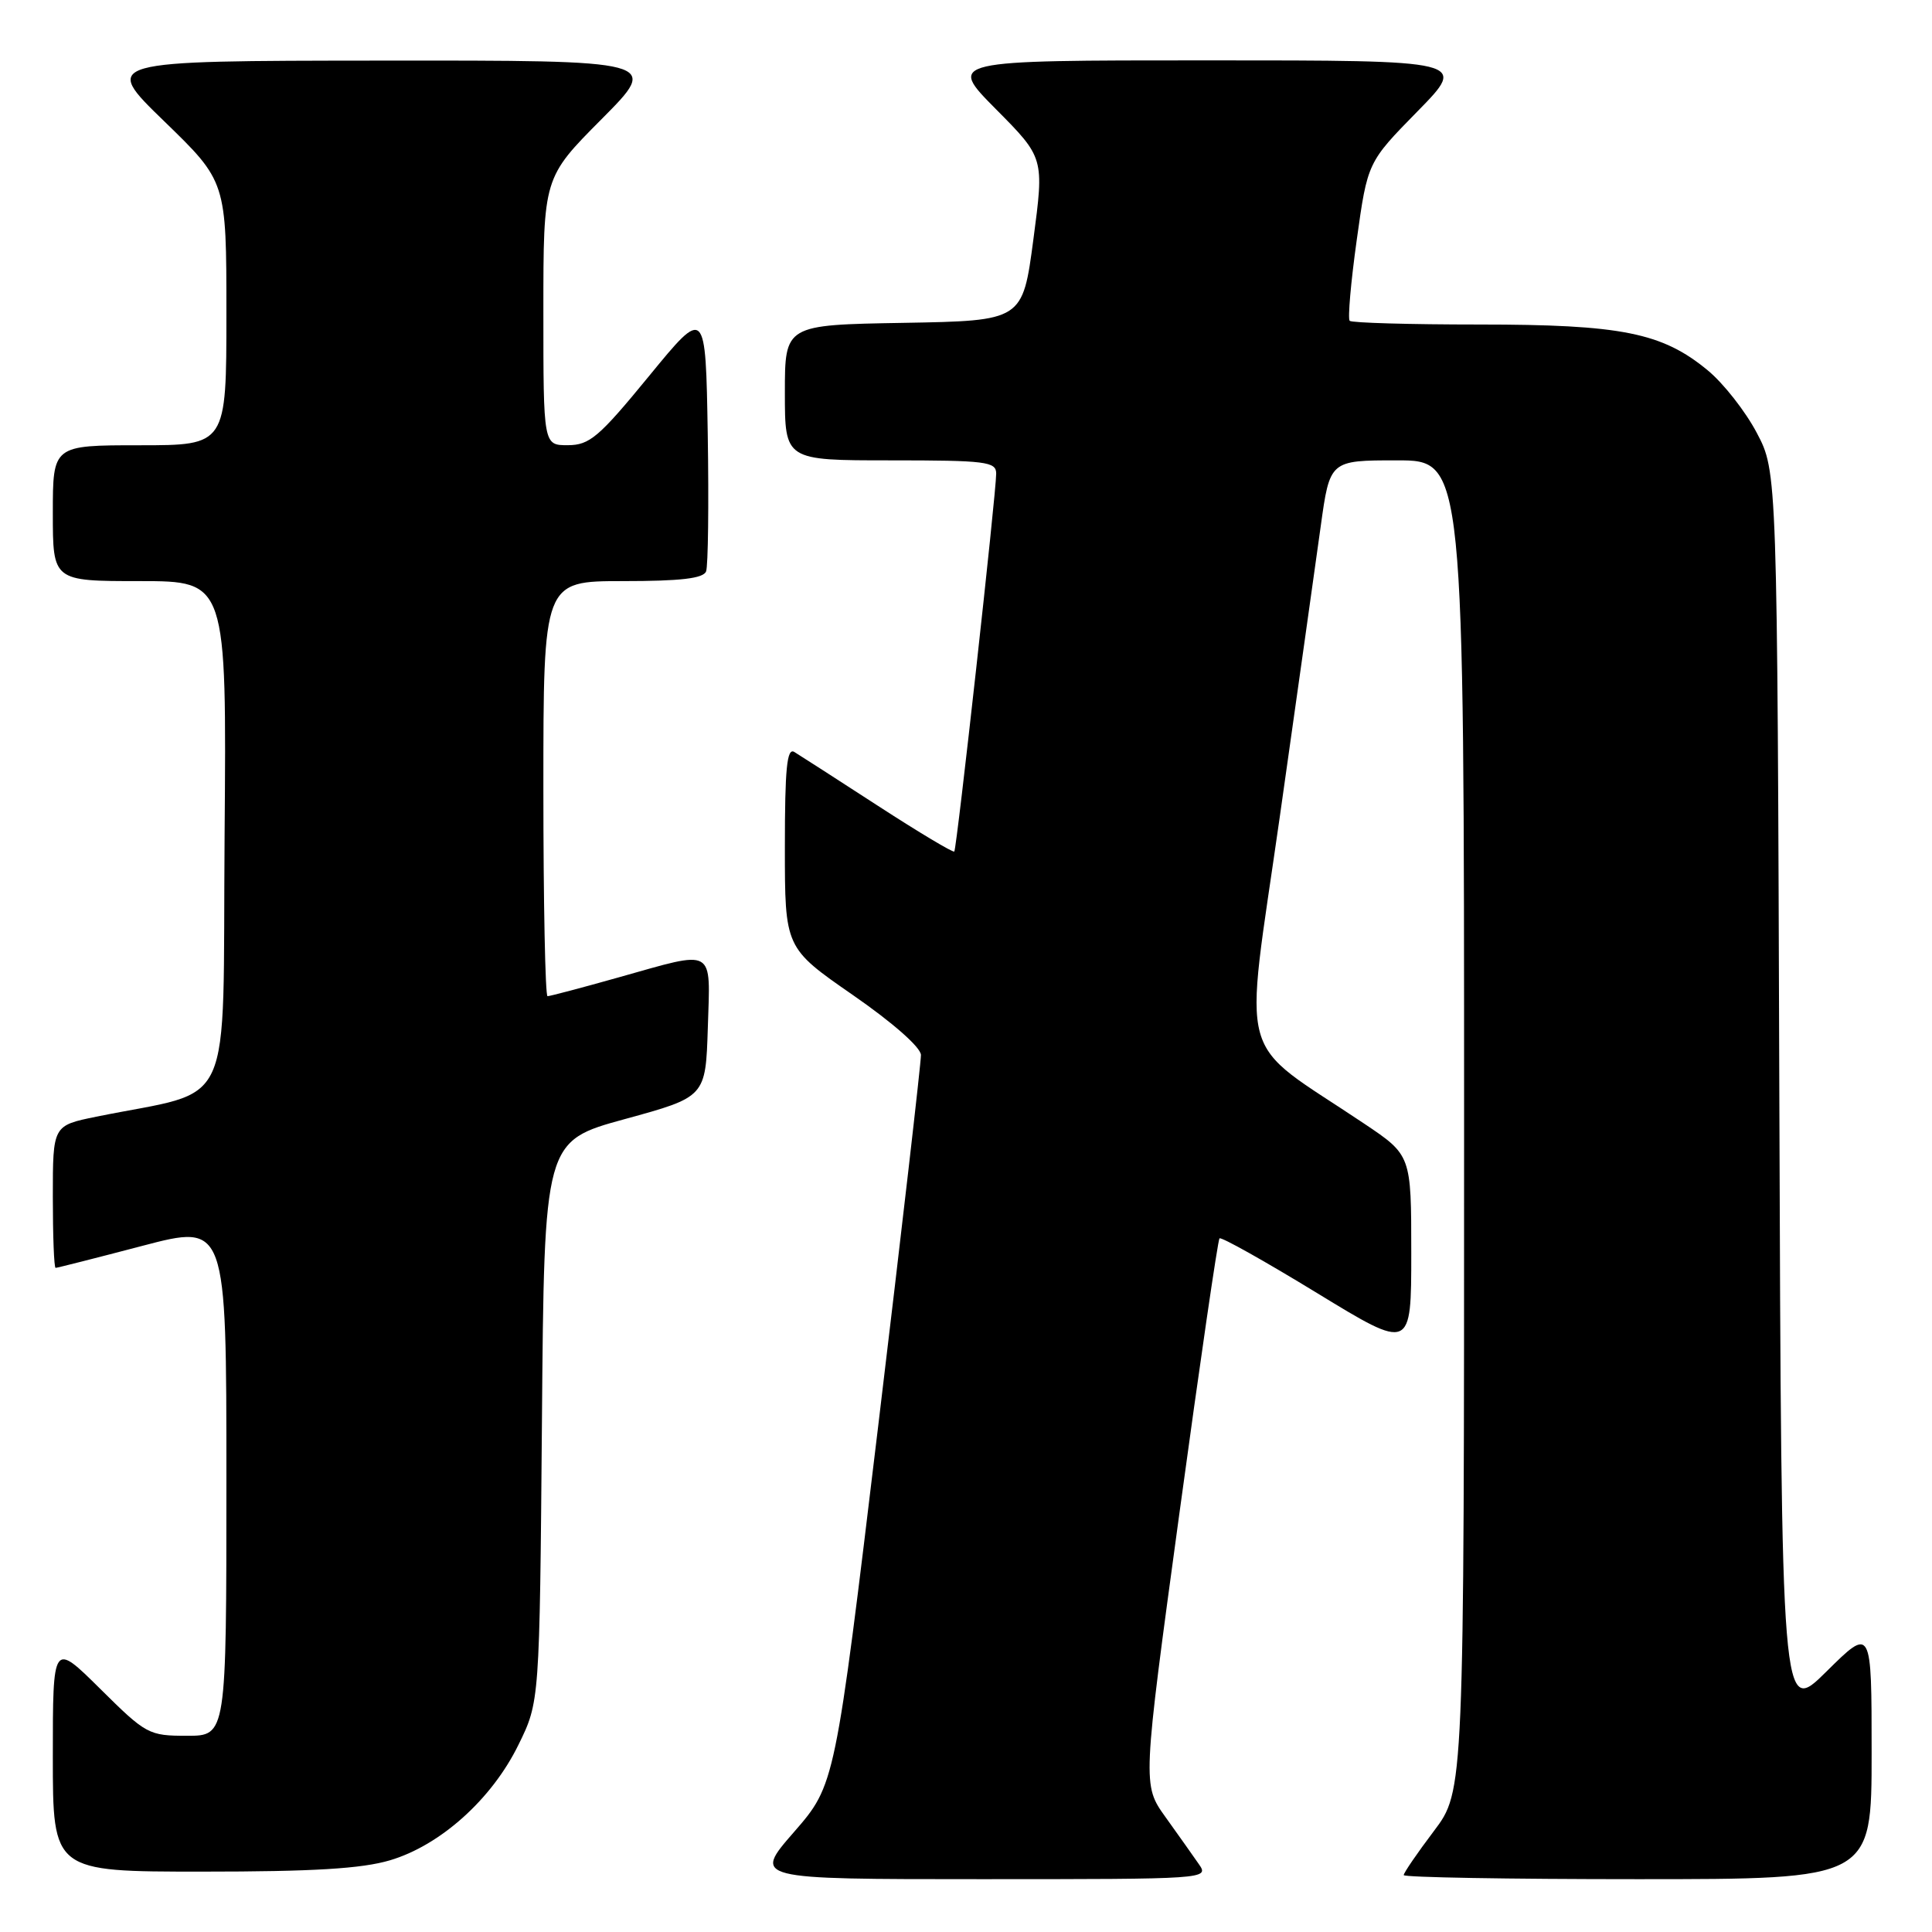 <?xml version="1.0" encoding="UTF-8" standalone="no"?>
<!DOCTYPE svg PUBLIC "-//W3C//DTD SVG 1.1//EN" "http://www.w3.org/Graphics/SVG/1.1/DTD/svg11.dtd" >
<svg xmlns="http://www.w3.org/2000/svg" xmlns:xlink="http://www.w3.org/1999/xlink" version="1.1" viewBox="0 0 256 256">
 <g >
 <path fill="currentColor"
d=" M 158.87 247.03 C 158.12 245.94 156.12 243.13 154.44 240.78 C 151.37 236.50 151.37 236.50 156.28 200.50 C 158.98 180.70 161.37 164.32 161.59 164.09 C 161.81 163.86 167.61 167.12 174.49 171.32 C 187.00 178.96 187.00 178.96 187.00 166.02 C 187.00 153.07 187.00 153.07 180.75 148.88 C 163.62 137.39 164.81 141.75 169.57 108.29 C 171.89 91.90 174.34 74.56 175.00 69.75 C 176.21 61.00 176.21 61.00 185.10 61.00 C 194.00 61.00 194.00 61.00 194.00 149.16 C 194.00 237.32 194.00 237.32 190.00 242.62 C 187.80 245.53 186.00 248.16 186.00 248.46 C 186.00 248.76 199.95 249.00 217.00 249.00 C 248.00 249.00 248.00 249.00 248.00 232.28 C 248.00 215.56 248.00 215.56 242.02 221.48 C 236.05 227.39 236.05 227.39 235.77 144.95 C 235.50 62.50 235.50 62.50 232.78 57.35 C 231.29 54.52 228.37 50.79 226.28 49.07 C 220.25 44.08 214.84 43.00 195.99 43.00 C 186.83 43.00 179.11 42.78 178.84 42.51 C 178.57 42.24 178.99 37.40 179.78 31.76 C 181.21 21.50 181.21 21.50 187.83 14.75 C 194.45 8.00 194.45 8.00 160.00 8.00 C 125.56 8.00 125.56 8.00 131.96 14.46 C 138.36 20.91 138.36 20.91 136.93 31.71 C 135.50 42.50 135.50 42.50 119.75 42.78 C 104.00 43.05 104.00 43.05 104.00 52.03 C 104.00 61.00 104.00 61.00 118.00 61.00 C 130.67 61.00 132.00 61.17 132.00 62.75 C 132.01 65.25 126.78 112.43 126.45 112.83 C 126.30 113.01 121.75 110.29 116.34 106.78 C 110.93 103.27 105.94 100.06 105.25 99.64 C 104.27 99.05 104.00 101.81 104.00 112.24 C 104.00 125.60 104.00 125.60 113.00 131.84 C 118.30 135.51 122.01 138.78 122.03 139.79 C 122.05 140.73 119.50 162.88 116.36 189.00 C 110.65 236.50 110.65 236.50 105.21 242.75 C 99.76 249.00 99.76 249.00 130.00 249.00 C 159.90 249.00 160.23 248.98 158.87 247.03 Z  M 51.67 246.50 C 58.35 244.52 65.17 238.40 68.69 231.21 C 71.50 225.50 71.50 225.50 71.81 188.36 C 72.11 151.21 72.11 151.21 82.81 148.28 C 93.50 145.35 93.50 145.35 93.79 136.18 C 94.12 125.42 94.91 125.87 82.00 129.50 C 77.11 130.88 72.86 132.00 72.55 132.00 C 72.25 132.00 72.00 119.62 72.00 104.50 C 72.00 77.00 72.00 77.00 82.53 77.00 C 90.19 77.00 93.20 76.65 93.56 75.71 C 93.83 75.01 93.93 66.83 93.78 57.55 C 93.50 40.68 93.50 40.68 86.00 49.83 C 79.36 57.93 78.13 58.98 75.25 58.99 C 72.00 59.00 72.00 59.00 72.00 41.27 C 72.00 23.54 72.00 23.54 79.73 15.77 C 87.45 8.00 87.45 8.00 50.48 8.03 C 13.50 8.06 13.50 8.06 21.75 16.06 C 30.00 24.06 30.00 24.06 30.00 41.53 C 30.00 59.00 30.00 59.00 18.50 59.00 C 7.00 59.00 7.00 59.00 7.00 68.00 C 7.00 77.00 7.00 77.00 18.51 77.00 C 30.03 77.00 30.03 77.00 29.76 110.67 C 29.47 148.31 31.35 144.18 12.75 147.97 C 7.00 149.14 7.00 149.14 7.00 158.57 C 7.00 163.76 7.16 168.00 7.37 168.00 C 7.57 168.00 12.74 166.69 18.87 165.08 C 30.00 162.16 30.00 162.16 30.00 196.08 C 30.00 230.00 30.00 230.00 24.78 230.00 C 19.71 230.00 19.36 229.81 13.28 223.78 C 7.00 217.56 7.00 217.56 7.00 232.78 C 7.00 248.00 7.00 248.00 26.82 248.00 C 41.50 248.00 47.94 247.61 51.67 246.50 Z "/>
</g>
</svg>